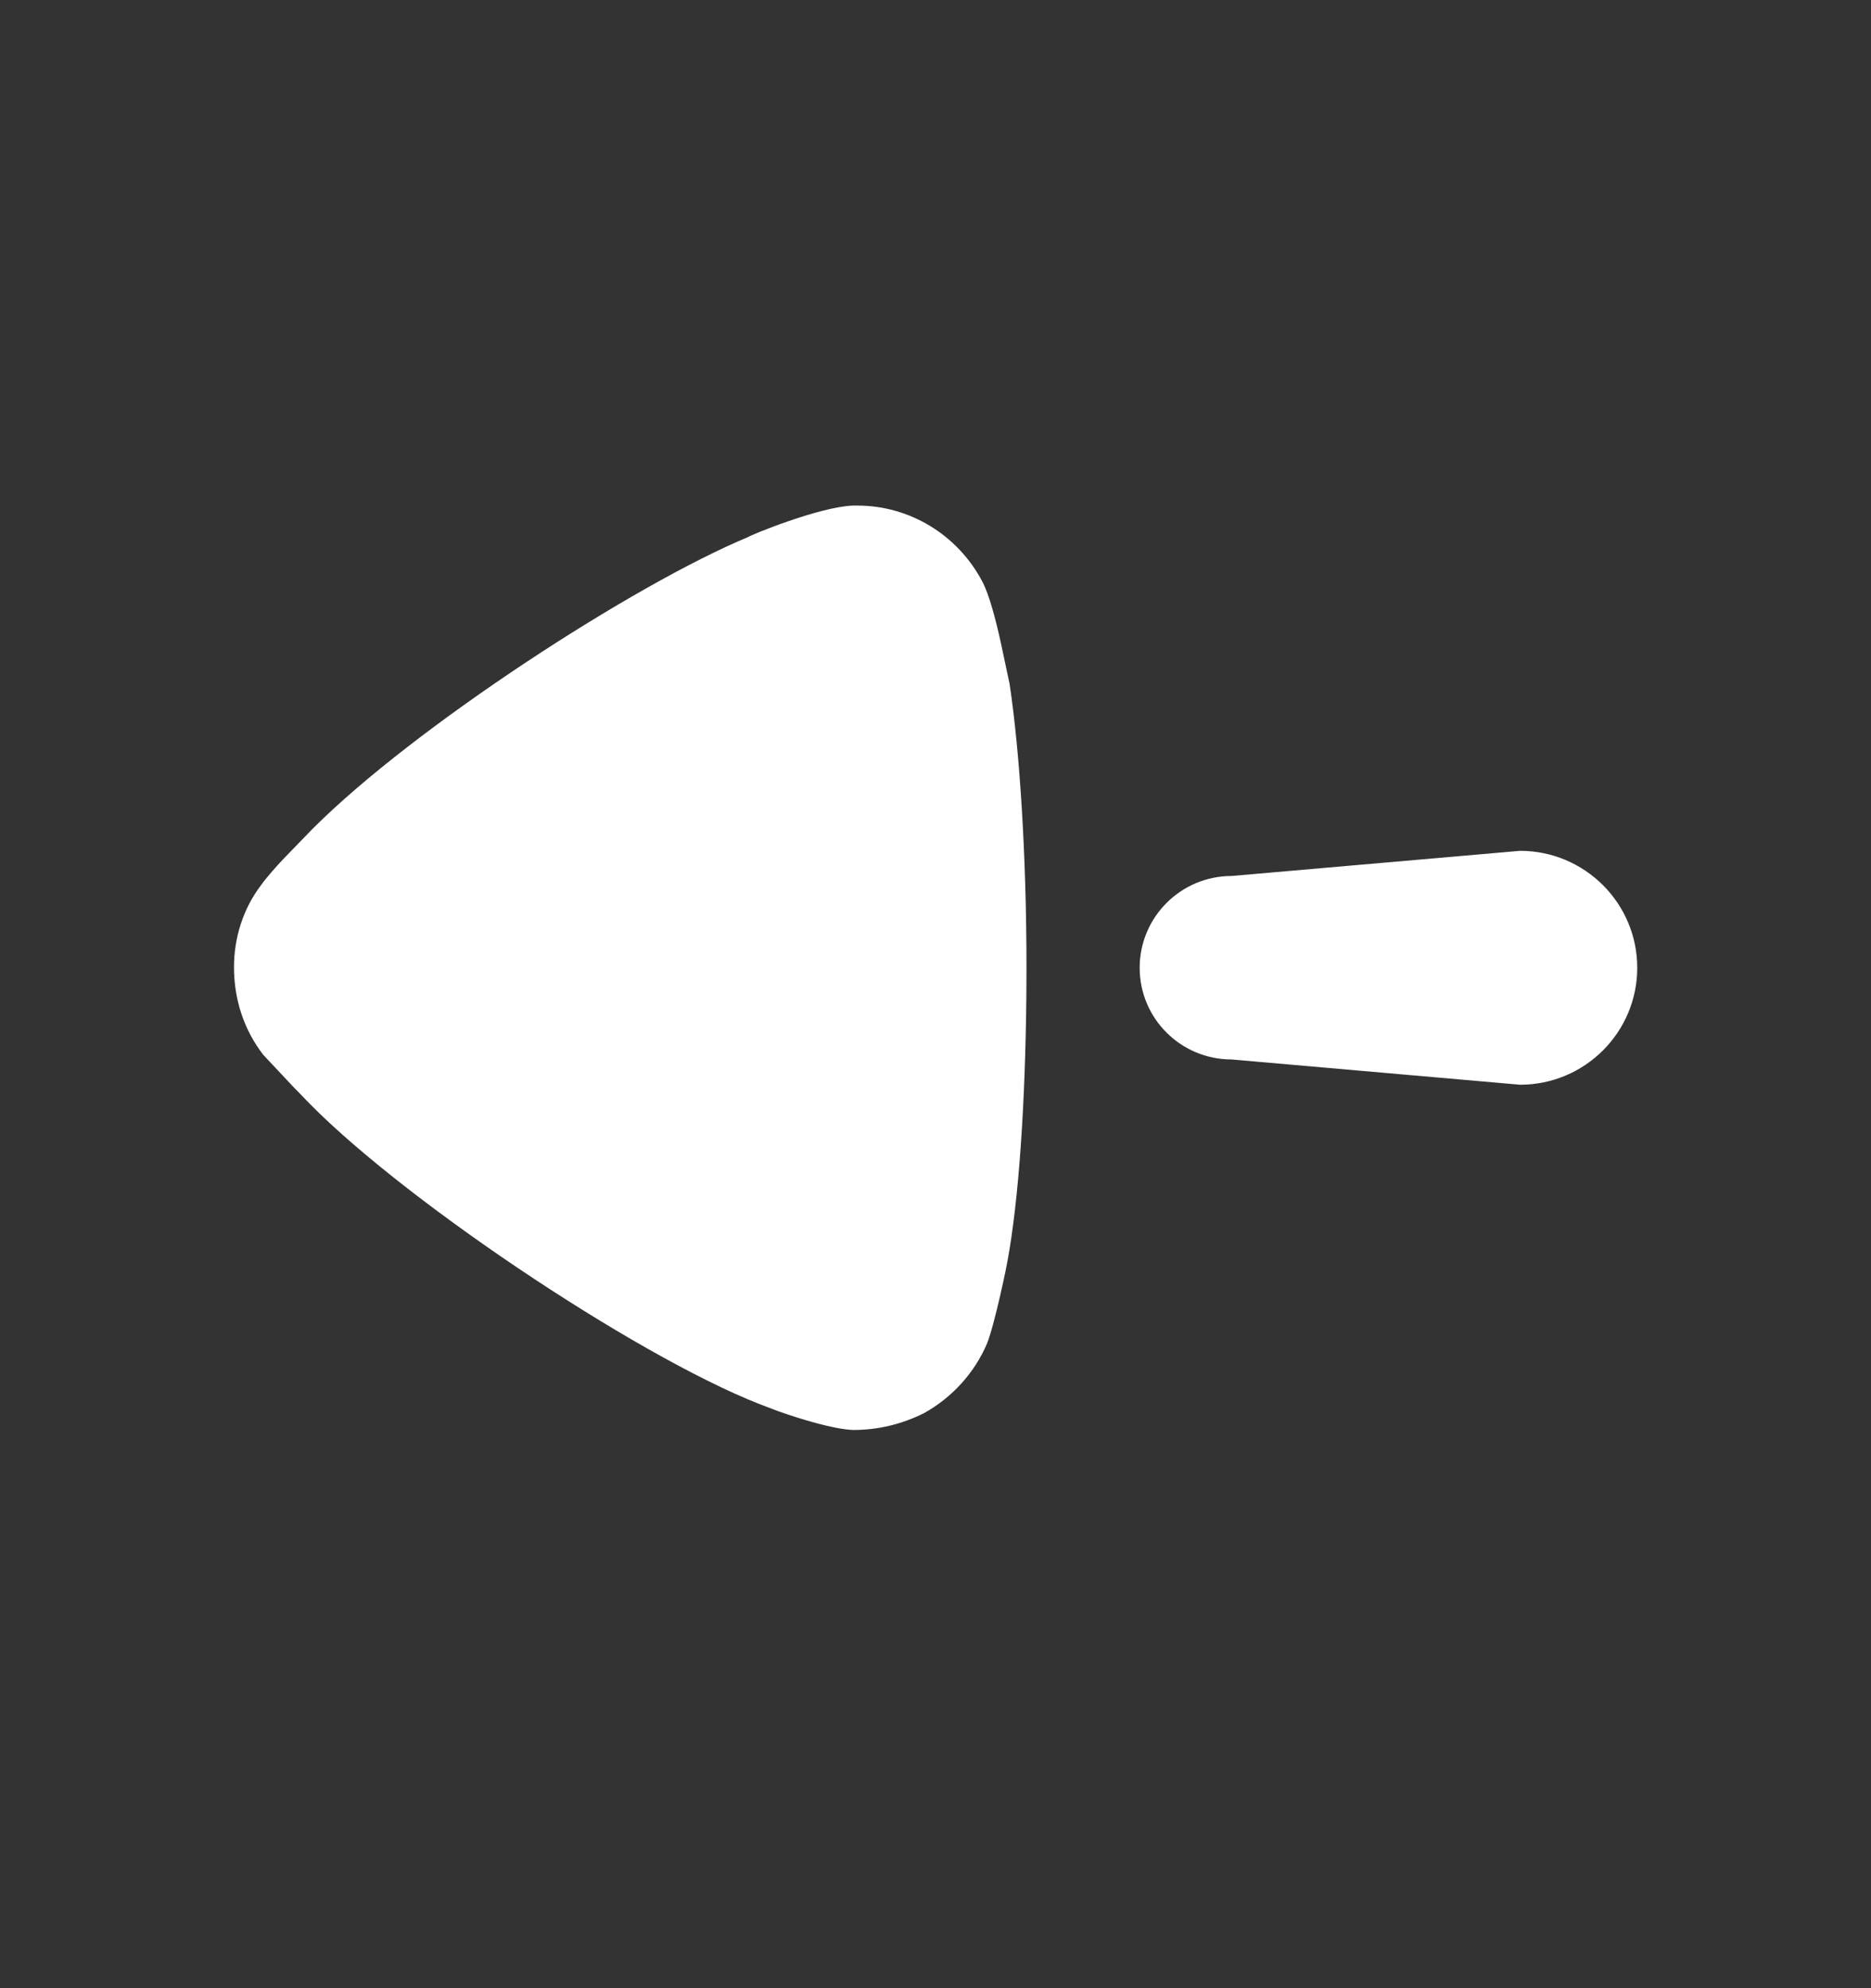 <svg width="16" height="17" viewBox="0 0 16 17" fill="none" xmlns="http://www.w3.org/2000/svg">
<rect x="0" y="0" width="16" height="17" fill="#333333" stroke="none"/>
<path fill-rule="evenodd" clip-rule="evenodd" d="M8.778 8.279L8.777 8.513C8.768 9.438 8.712 10.263 8.615 10.786C8.615 10.796 8.509 11.315 8.441 11.487C8.335 11.737 8.143 11.949 7.902 12.083C7.709 12.179 7.507 12.227 7.295 12.227C7.129 12.22 6.855 12.137 6.659 12.068L6.496 12.006C5.418 11.583 3.358 10.201 2.569 9.355L2.511 9.296L2.251 9.019C2.088 8.808 2.001 8.549 2.001 8.27C2.001 8.02 2.078 7.771 2.232 7.569C2.278 7.504 2.353 7.42 2.419 7.349L2.672 7.088C3.541 6.217 5.424 4.996 6.4 4.591C6.4 4.583 7.007 4.332 7.295 4.323H7.334C7.777 4.323 8.191 4.572 8.402 4.976C8.46 5.086 8.516 5.302 8.558 5.492L8.634 5.85C8.72 6.426 8.778 7.31 8.778 8.279ZM12.999 7.275C13.552 7.275 14.001 7.723 14.001 8.275C14.001 8.827 13.552 9.275 12.999 9.275L10.533 9.059C10.098 9.059 9.746 8.709 9.746 8.275C9.746 7.842 10.098 7.49 10.533 7.49L12.999 7.275Z" fill="white"/>
</svg>
